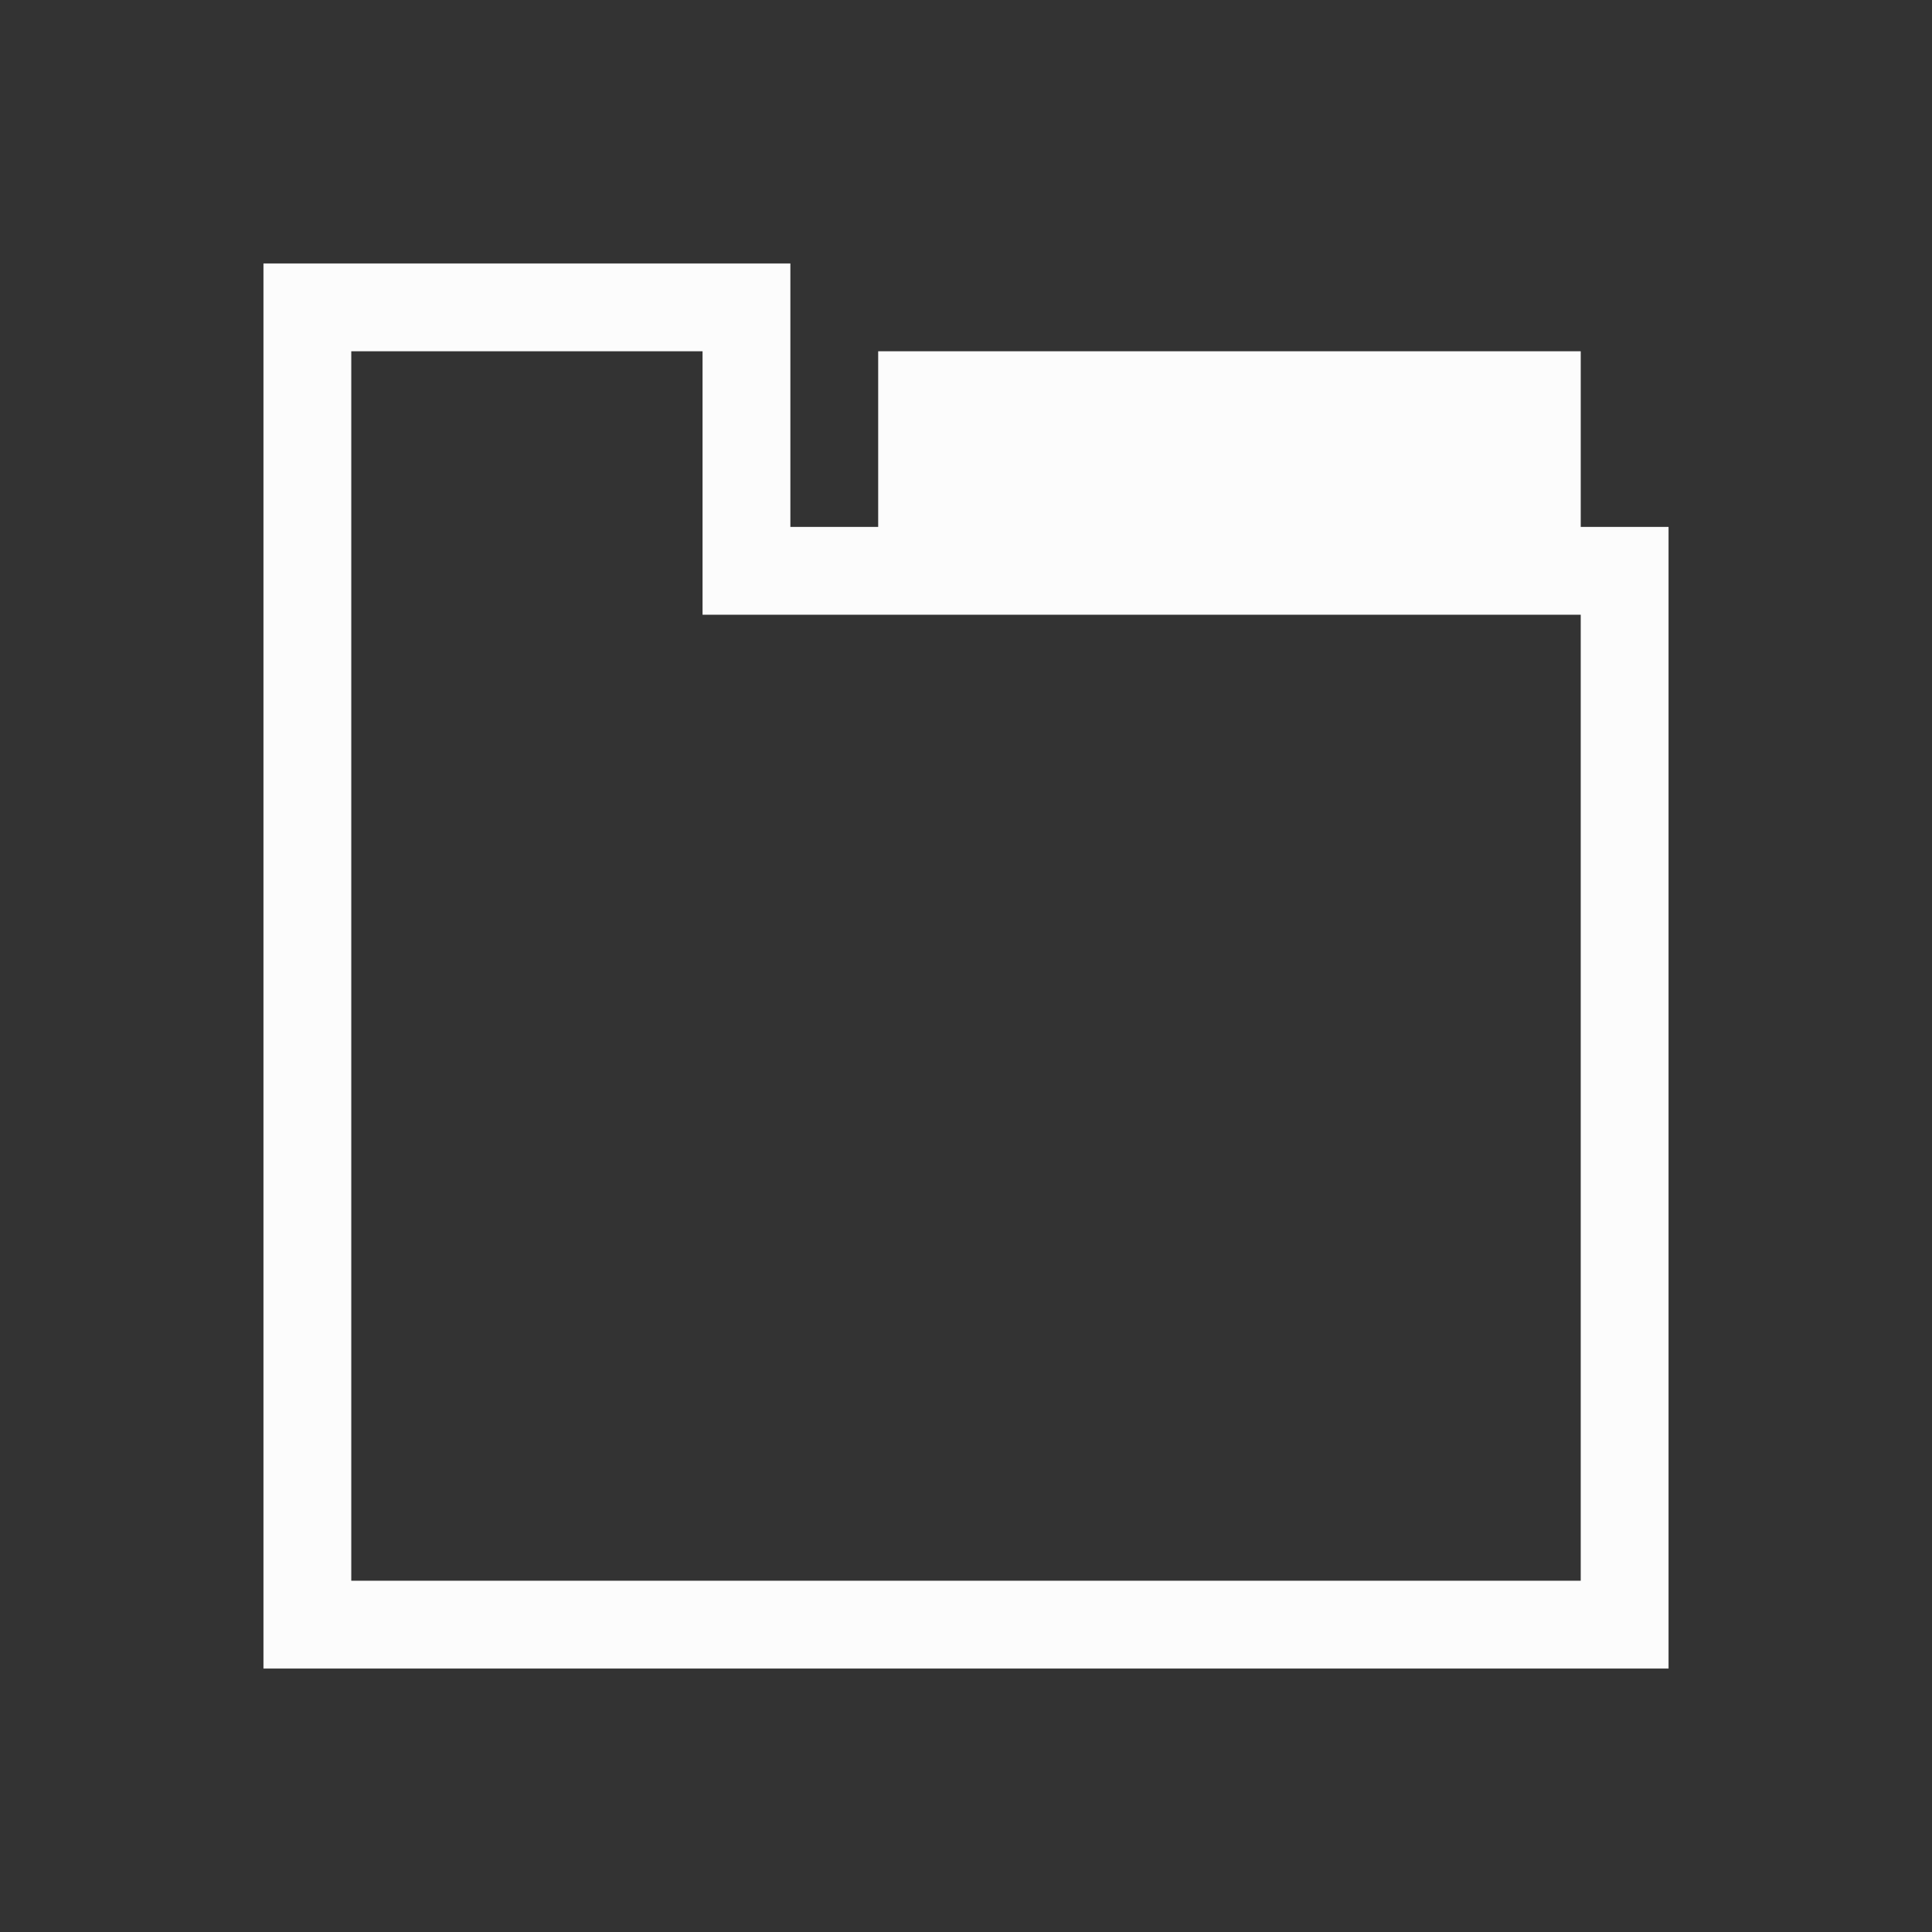 <?xml version="1.0" encoding="UTF-8"?>
<svg xmlns="http://www.w3.org/2000/svg" viewBox="0 0 22 22">
  <rect x="0" y="0" width="22" height="22" fill="#333333" stroke="none"/>
  <defs id="defs3051">
    <style type="text/css" id="current-color-scheme">.ColorScheme-Text { color: #fcfcfc; } </style>
  </defs>
 <path style="fill:currentColor;fill-opacity:1;stroke:none" d="m3 3v1 14 1h16v-1-12h-1v-2h-2-5-1v1 1h-1v-1-2h-1-4-1m1 1h4v3h3 4 1 2v11h-14v-14" class="ColorScheme-Text"/>
</svg>
